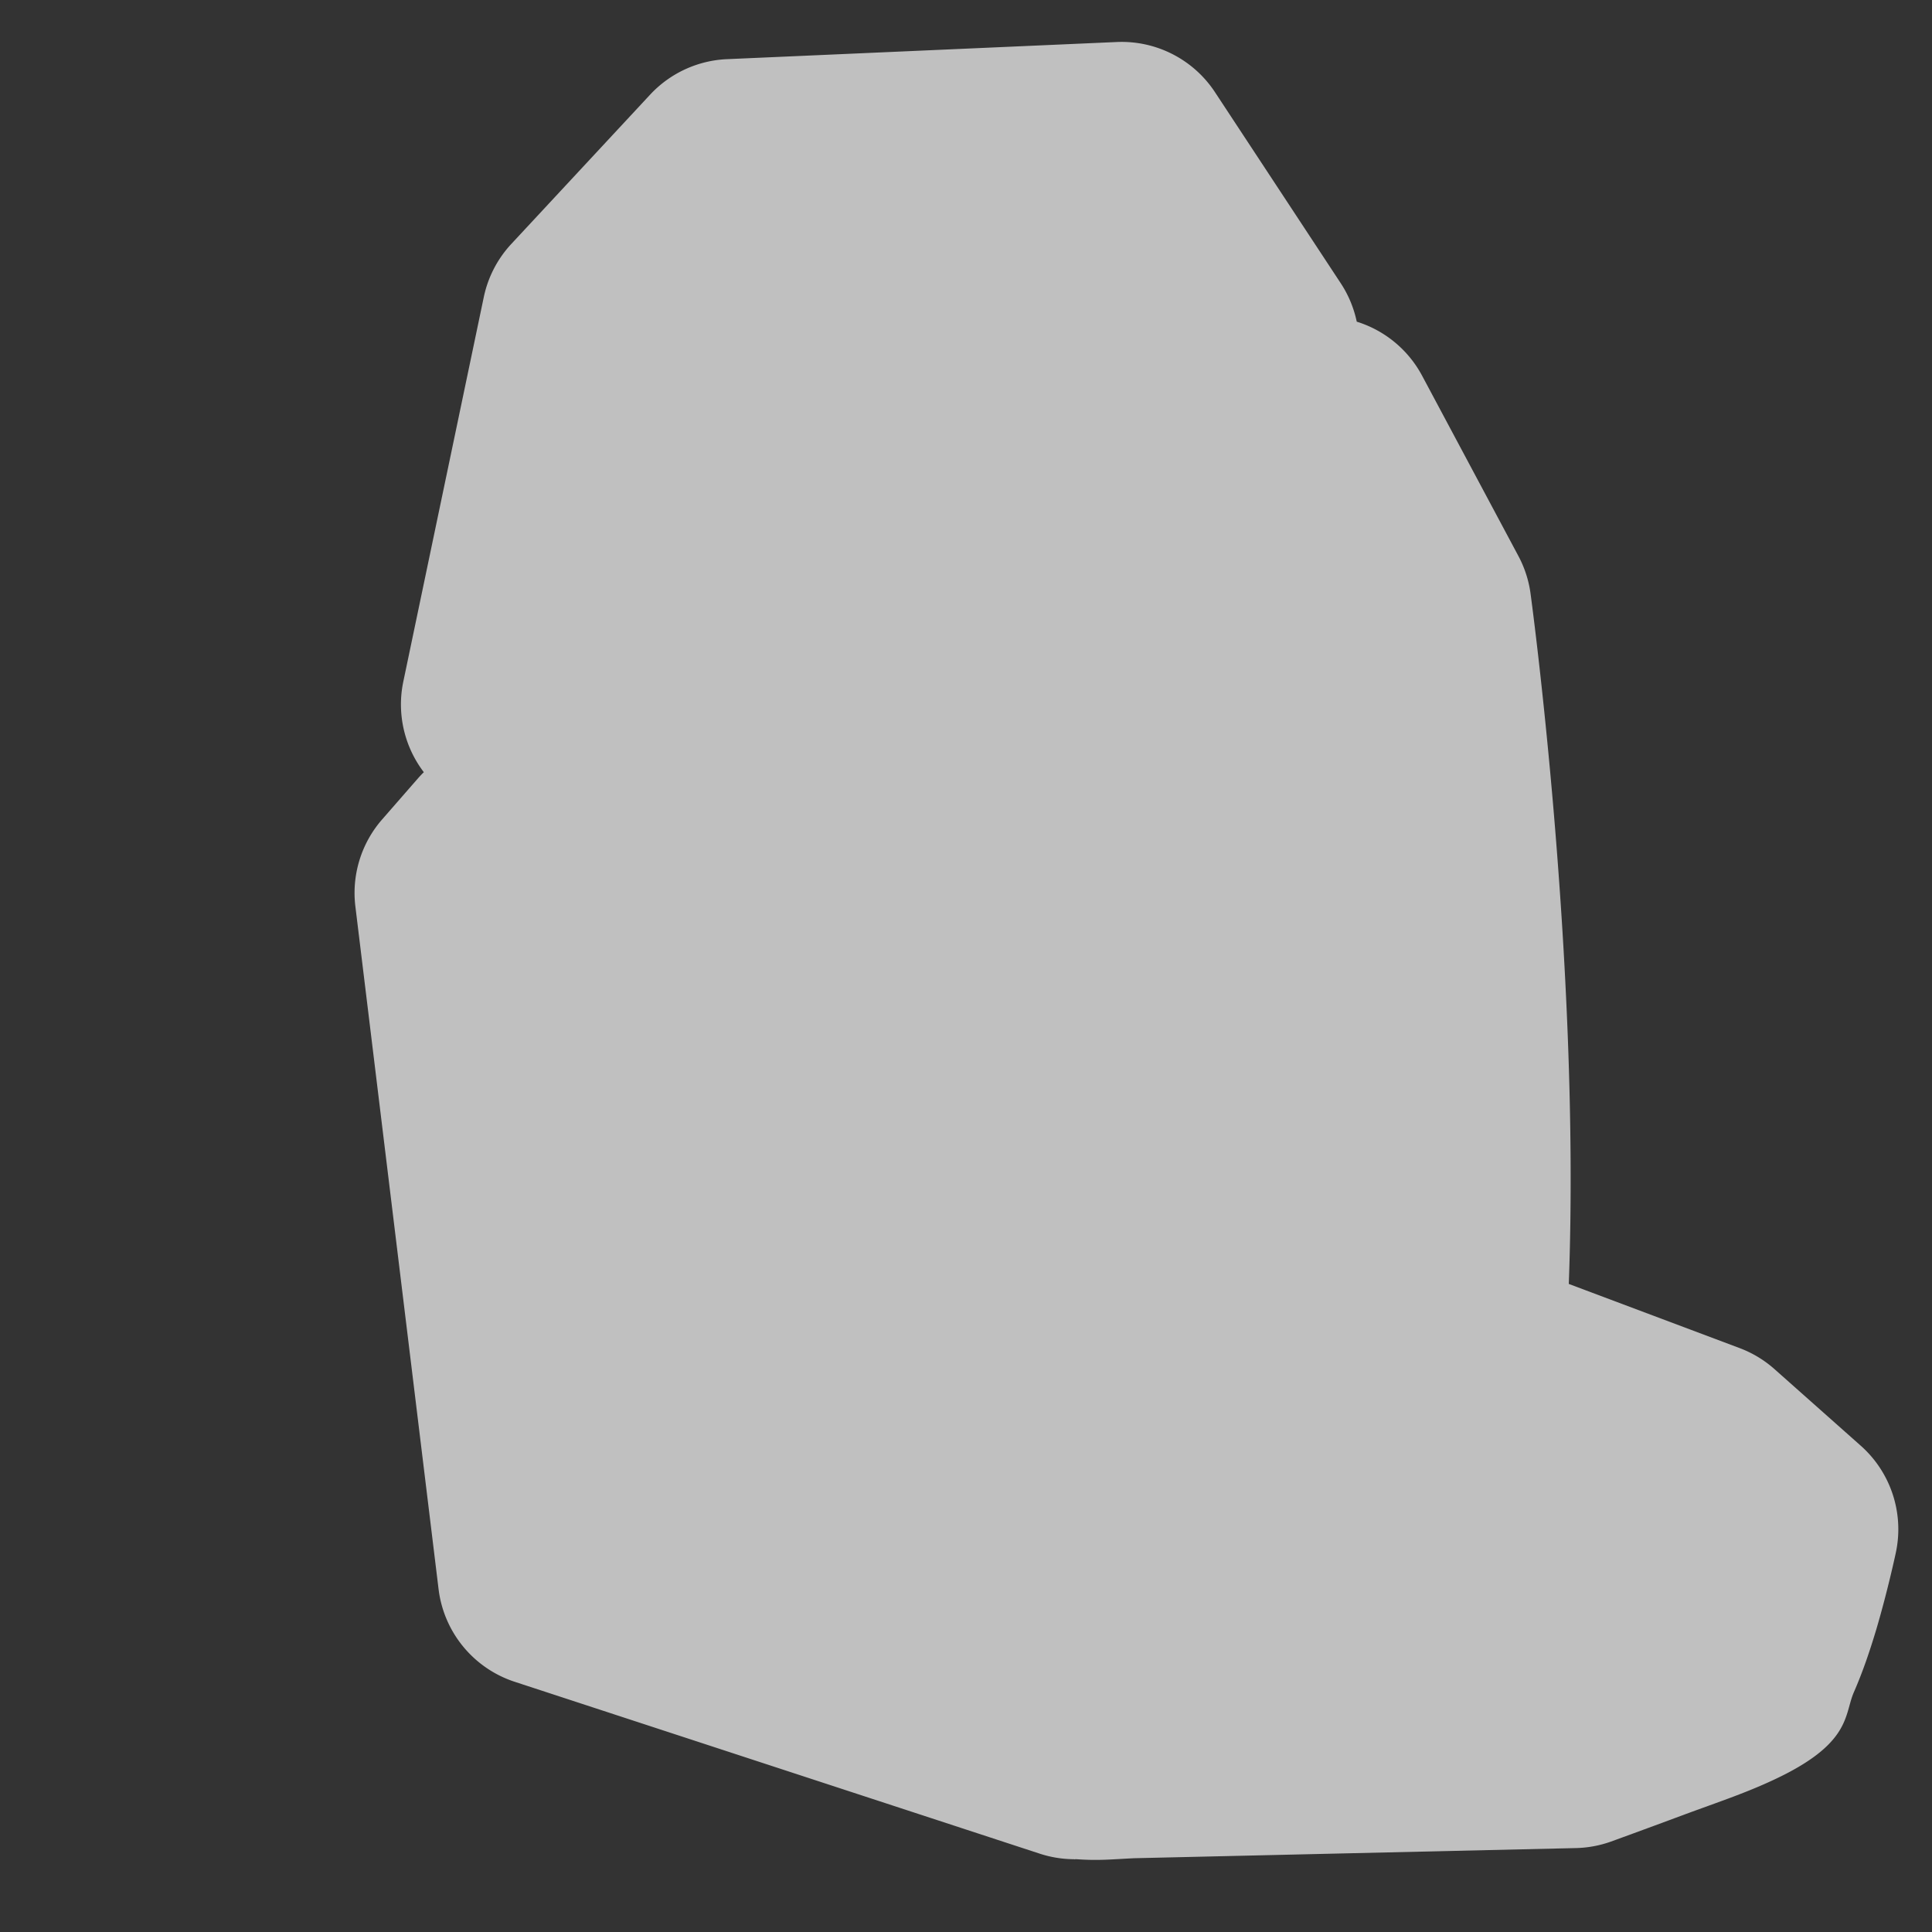 <?xml version="1.0" encoding="UTF-8" standalone="no"?>
<svg
   xmlns:dc="http://purl.org/dc/elements/1.1/"
   xmlns:cc="http://creativecommons.org/ns#"
   xmlns:rdf="http://www.w3.org/1999/02/22-rdf-syntax-ns#"
   xmlns:svg="http://www.w3.org/2000/svg"
   xmlns="http://www.w3.org/2000/svg"
   xmlns:sodipodi="http://sodipodi.sourceforge.net/DTD/sodipodi-0.dtd"
   xmlns:inkscape="http://www.inkscape.org/namespaces/inkscape"
   width="16"
   height="16"
   id="svg2"
   version="1.1"
   inkscape:version="0.91 r"
   sodipodi:docname="h_stone_shield.svg">
  <rect width="100%" height="100%" fill="#333333" stroke="none"/>
  <defs
     id="defs13" />
  <sodipodi:namedview
     pagecolor="#ffffff"
     bordercolor="#666666"
     borderopacity="1"
     objecttolerance="10"
     gridtolerance="10"
     guidetolerance="10"
     inkscape:pageopacity="0"
     inkscape:pageshadow="2"
     inkscape:window-width="1920"
     inkscape:window-height="1004"
     id="namedview11"
     showgrid="false"
     inkscape:zoom="26.041379"
     inkscape:cx="16.894351"
     inkscape:cy="5.7986914"
     inkscape:window-x="1680"
     inkscape:window-y="0"
     inkscape:window-maximized="1"
     inkscape:current-layer="g5" />
  <g
     id="g5"
     style="fill:#2f2f2f;fill-opacity:1;stroke:#fefefe;stroke-width:65.8;stroke-linecap:butt;stroke-linejoin:round;stroke-miterlimit:4;stroke-opacity:0.682;stroke-dasharray:none"
     transform="translate(7.414,-564)">
    <title
       id="title7">Layer 1</title>
    <g
       id="g1327"
       style="fill:#000000;fill-opacity:1;stroke:#fefefe;stroke-width:65.8;stroke-linecap:butt;stroke-linejoin:round;stroke-miterlimit:4;stroke-opacity:0.682;stroke-dasharray:none"
       transform="matrix(0.027,0,0,0.027,-18.954,569.445)" />
    <path
       sodipodi:type="inkscape:offset"
       inkscape:radius="0.92480463"
       inkscape:original="M 9.2890625 1.2714844 L 6.0605469 1.4140625 L 4.9101562 2.6523438 L 4.2441406 5.8339844 L 5.9160156 6.1464844 L 4.1621094 7.0488281 L 3.8613281 7.3945312 L 4.5507812 13.048828 L 8.9003906 14.472656 C 8.9003906 14.472656 8.9540336 14.473909 8.9628906 14.474609 C 8.9645506 14.474728 8.9726504 14.474476 8.9746094 14.474609 C 9.0269304 14.478209 9.1526706 14.474744 9.3691406 14.464844 L 13.025391 14.380859 C 13.025391 14.380859 14.134337 13.982633 14.345703 13.876953 C 14.557069 13.771273 14.794922 12.662109 14.794922 12.662109 L 14.082031 12.029297 L 12.083984 11.279297 C 12.301725 8.6471536 11.759766 5.0429687 11.759766 5.0429688 L 10.960938 3.546875 L 10.318359 3.6367188 L 8.3710938 3.3417969 L 10.152344 3.0664062 L 10.333984 2.8574219 L 9.2890625 1.2714844 z M 9.9824219 5.6210938 L 9.6113281 7.9765625 L 10.037109 9.7304688 L 9.3945312 13.193359 C 9.3626393 13.256829 9.3276372 13.319367 9.2910156 13.380859 L 9.0058594 11.525391 L 9.4824219 9.7304688 L 9.2773438 7.8300781 L 9.9824219 5.6210938 z "
       style="color:#000000;clip-rule:nonzero;display:inline;overflow:visible;visibility:visible;opacity:1;isolation:auto;mix-blend-mode:normal;color-interpolation:sRGB;color-interpolation-filters:linearRGB;solid-color:#000000;solid-opacity:1;fill:#fefefe;fill-opacity:0.698;fill-rule:nonzero;stroke:none;stroke-width:65.8;stroke-linecap:butt;stroke-linejoin:miter;stroke-miterlimit:4;stroke-dasharray:none;stroke-dashoffset:0;stroke-opacity:0.682;color-rendering:auto;image-rendering:auto;shape-rendering:auto;text-rendering:auto;enable-background:accumulate"
       id="path4176"
       d="M 9.248,0.348 6.02,0.49 A 0.925,0.925 0 0 0 5.383,0.785 L 4.232,2.023 A 0.925,0.925 0 0 0 4.006,2.463 L 3.34,5.645 a 0.925,0.925 0 0 0 0.17,0.75 0.925,0.925 0 0 0 -0.045,0.047 L 3.164,6.787 a 0.925,0.925 0 0 0 -0.221,0.719 l 0.689,5.654 a 0.925,0.925 0 0 0 0.631,0.768 l 4.35,1.424 a 0.925,0.925 0 0 0 0.266,0.045 c 0,0 0.007,-1.1e-4 0.012,0 0.004,1.12e-4 0.006,0.002 0.012,0.002 0.006,1.71e-4 -0.013,-0.003 -0.006,-0.002 1.35e-4,1e-5 0.01,-1.06e-4 0.014,0 7.551e-4,5.2e-5 0.001,-5.1e-5 0.002,0 0.184,0.013 0.277,0.002 0.479,-0.008 l 3.656,-0.084 a 0.925,0.925 0 0 0 0.291,-0.053 c 0,0 0.281,-0.102 0.59,-0.217 0.309,-0.115 0.563,-0.196 0.832,-0.33 0.57,-0.285 0.513,-0.511 0.592,-0.691 0.079,-0.181 0.136,-0.355 0.186,-0.521 0.098,-0.333 0.162,-0.637 0.162,-0.637 A 0.925,0.925 0 0 0 15.408,11.971 L 14.695,11.338 A 0.925,0.925 0 0 0 14.406,11.164 l -1.414,-0.531 C 13.092,7.95 12.674,4.906 12.674,4.906 A 0.925,0.925 0 0 0 12.576,4.607 L 11.777,3.111 A 0.925,0.925 0 0 0 11.236,2.664 0.925,0.925 0 0 0 11.105,2.348 L 10.061,0.762 A 0.925,0.925 0 0 0 9.248,0.348 Z"
       transform="translate(-7.414,564)" />
    <g
       id="g1327-3"
       transform="matrix(0.041,0,0,0.041,-26.836,557.075)"
       style="fill:#000000;fill-opacity:1" />
  </g>
</svg>
